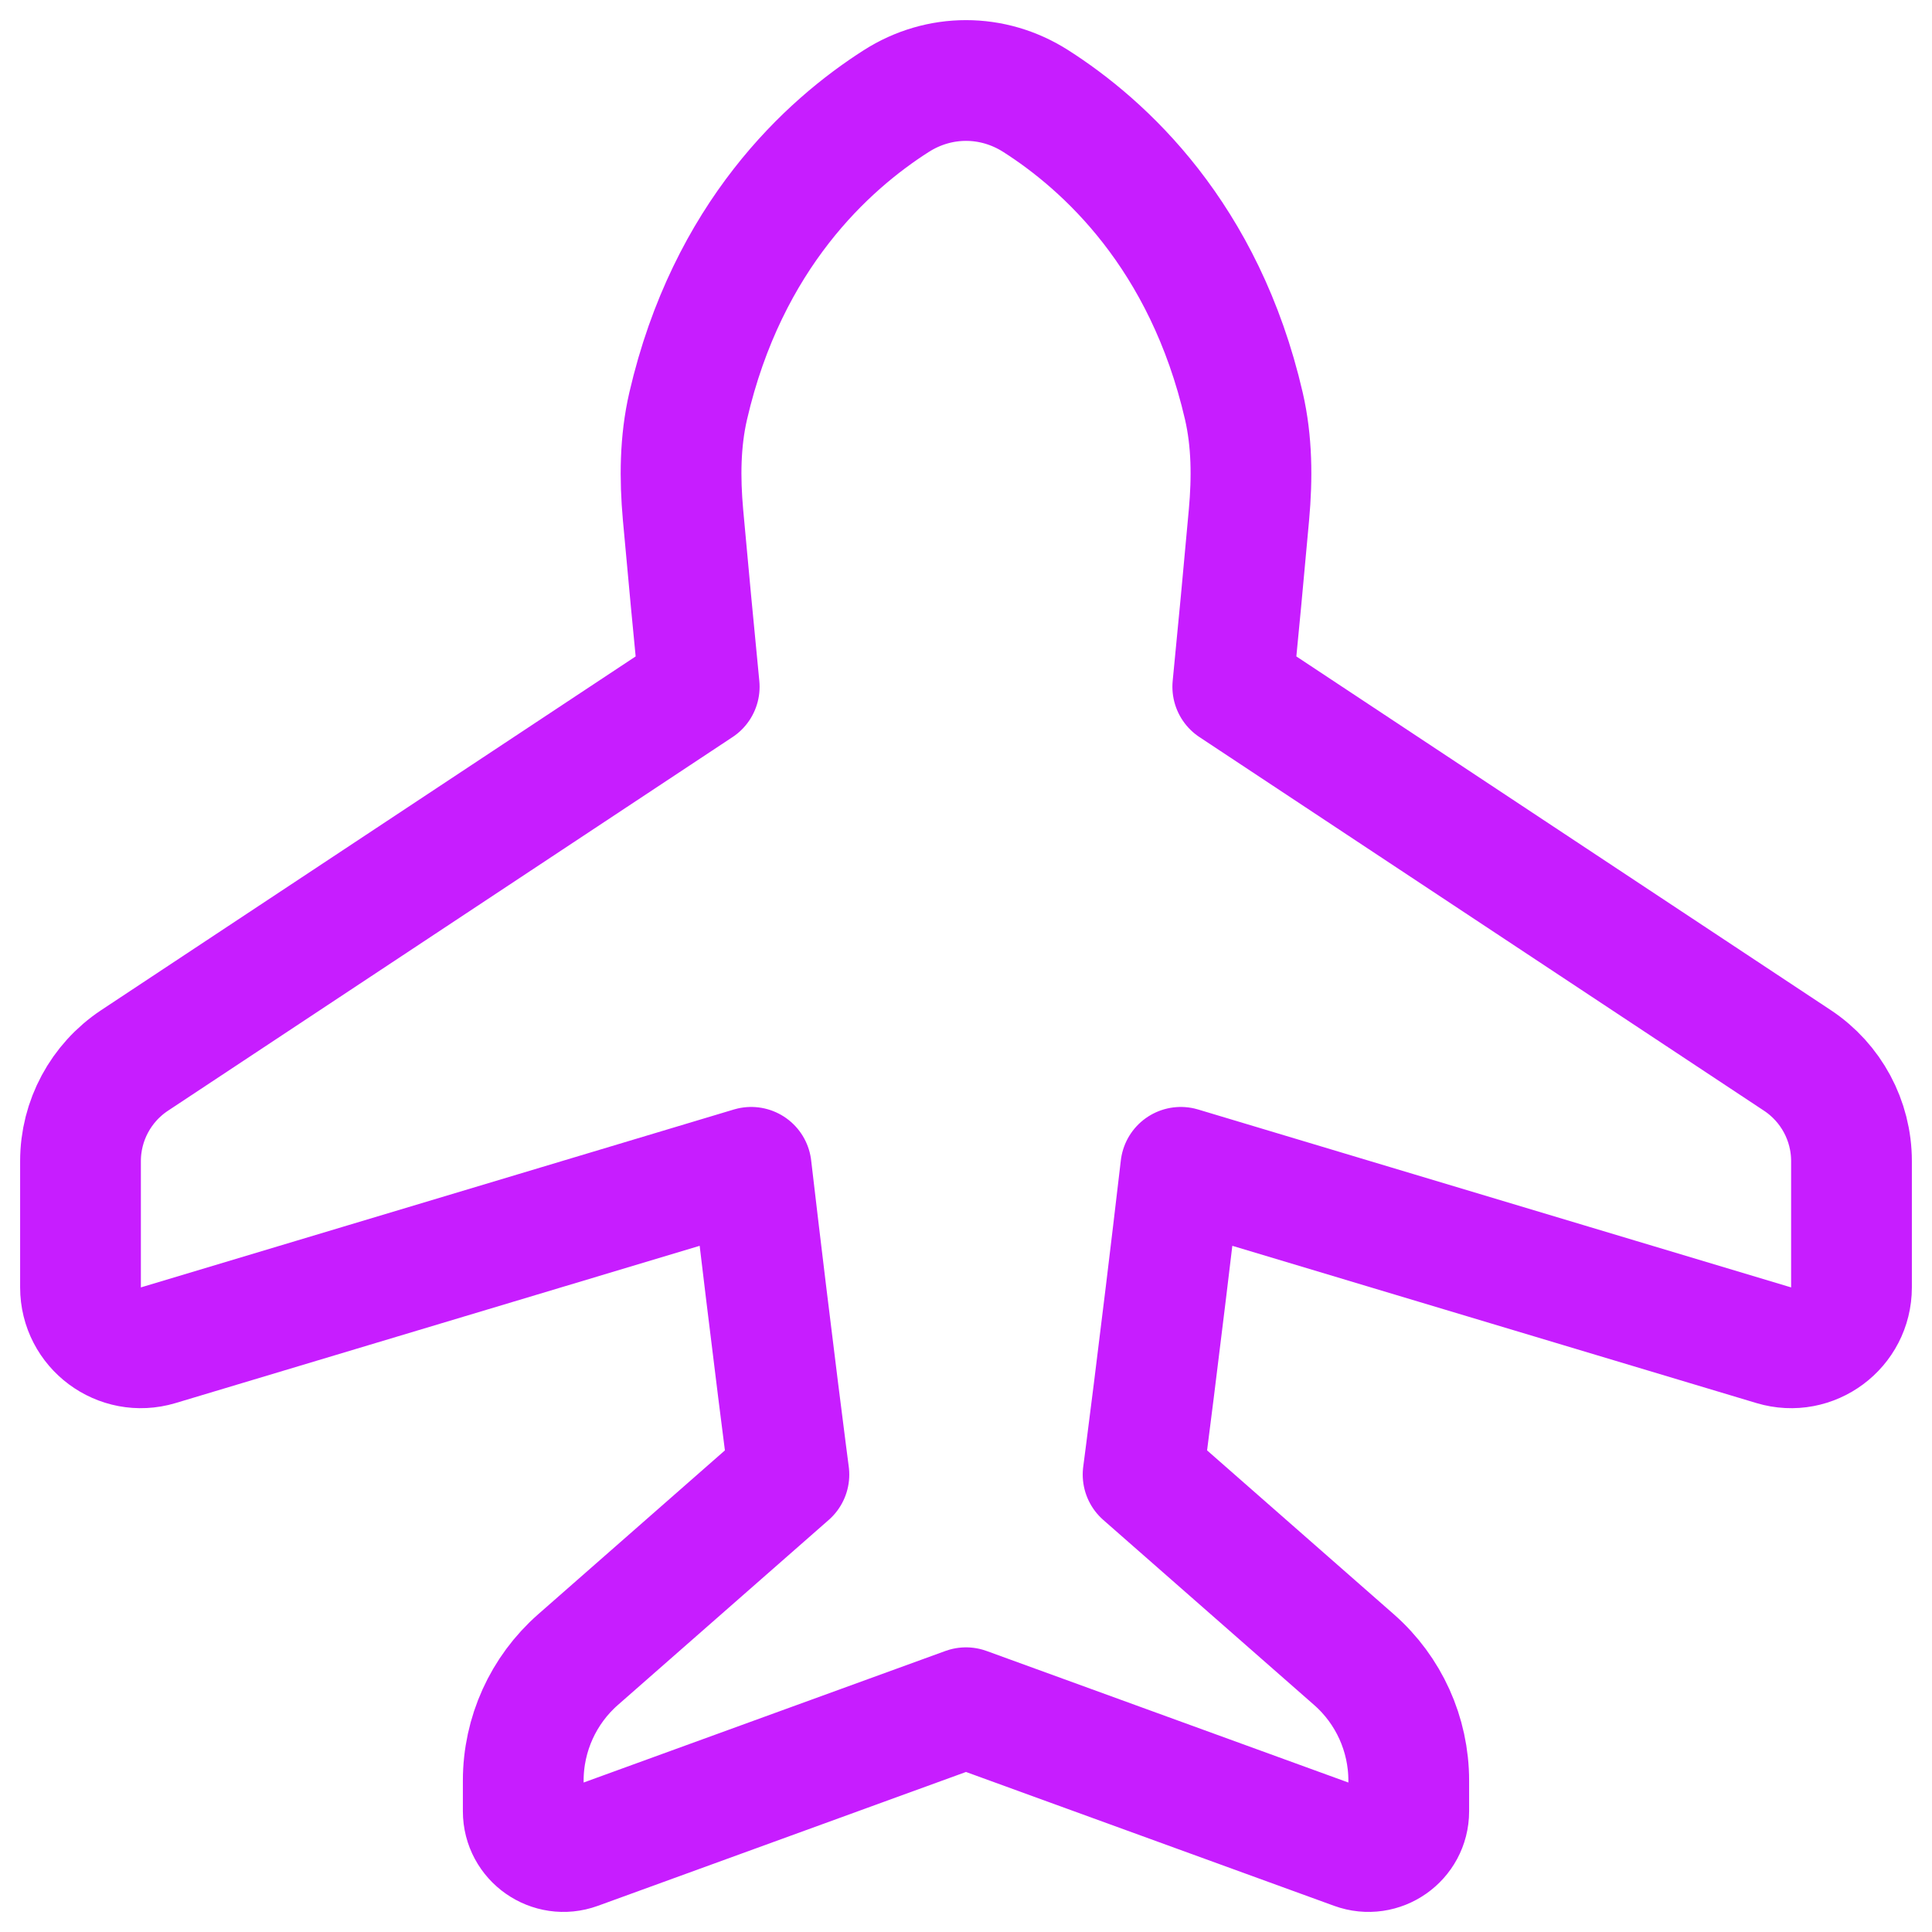<svg xmlns="http://www.w3.org/2000/svg" fill="none" viewBox="0 0 48 48" id="Airplane-Enabled--Streamline-Plump-Neon">
  <desc>
    Airplane Enabled Streamline Icon: https://streamlinehq.com
  </desc>
  <g id="airplane-enabled--server-plane-airplane-enabled-on-wireless-mode-internet-network">
    <path id="Vector" stroke="#c71dff" stroke-linecap="round" stroke-linejoin="round" d="M22.271 2.509c-1.706 1.087 -4.195 3.342 -5.174 7.581 -0.203 0.88 -0.208 1.793 -0.128 2.693 0.13 1.44 0.265 2.872 0.403 4.279L3.344 26.346C2.505 26.902 2 27.841 2 28.848v3.137c0 1.005 0.969 1.725 1.931 1.437L18.663 29.002c0.537 4.596 0.937 7.633 0.937 7.633l-5.239 4.598c-0.865 0.759 -1.361 1.855 -1.361 3.006v0.761c0 0.694 0.69 1.177 1.342 0.94l9.658 -3.512 9.658 3.512c0.652 0.237 1.342 -0.246 1.342 -0.94v-0.761c0 -1.151 -0.496 -2.247 -1.361 -3.006l-5.239 -4.598s0.4 -3.037 0.937 -7.633l14.732 4.42c0.962 0.289 1.931 -0.432 1.931 -1.437v-3.137c0 -1.007 -0.505 -1.946 -1.344 -2.502l-14.028 -9.284c0.138 -1.407 0.274 -2.839 0.403 -4.279 0.081 -0.9 0.076 -1.813 -0.127 -2.693 -0.979 -4.239 -3.468 -6.494 -5.174 -7.581C25.197 2.17 24.599 2 24 2s-1.197 0.17 -1.729 0.509Z" stroke-width="3"></path>
  </g>
</svg>